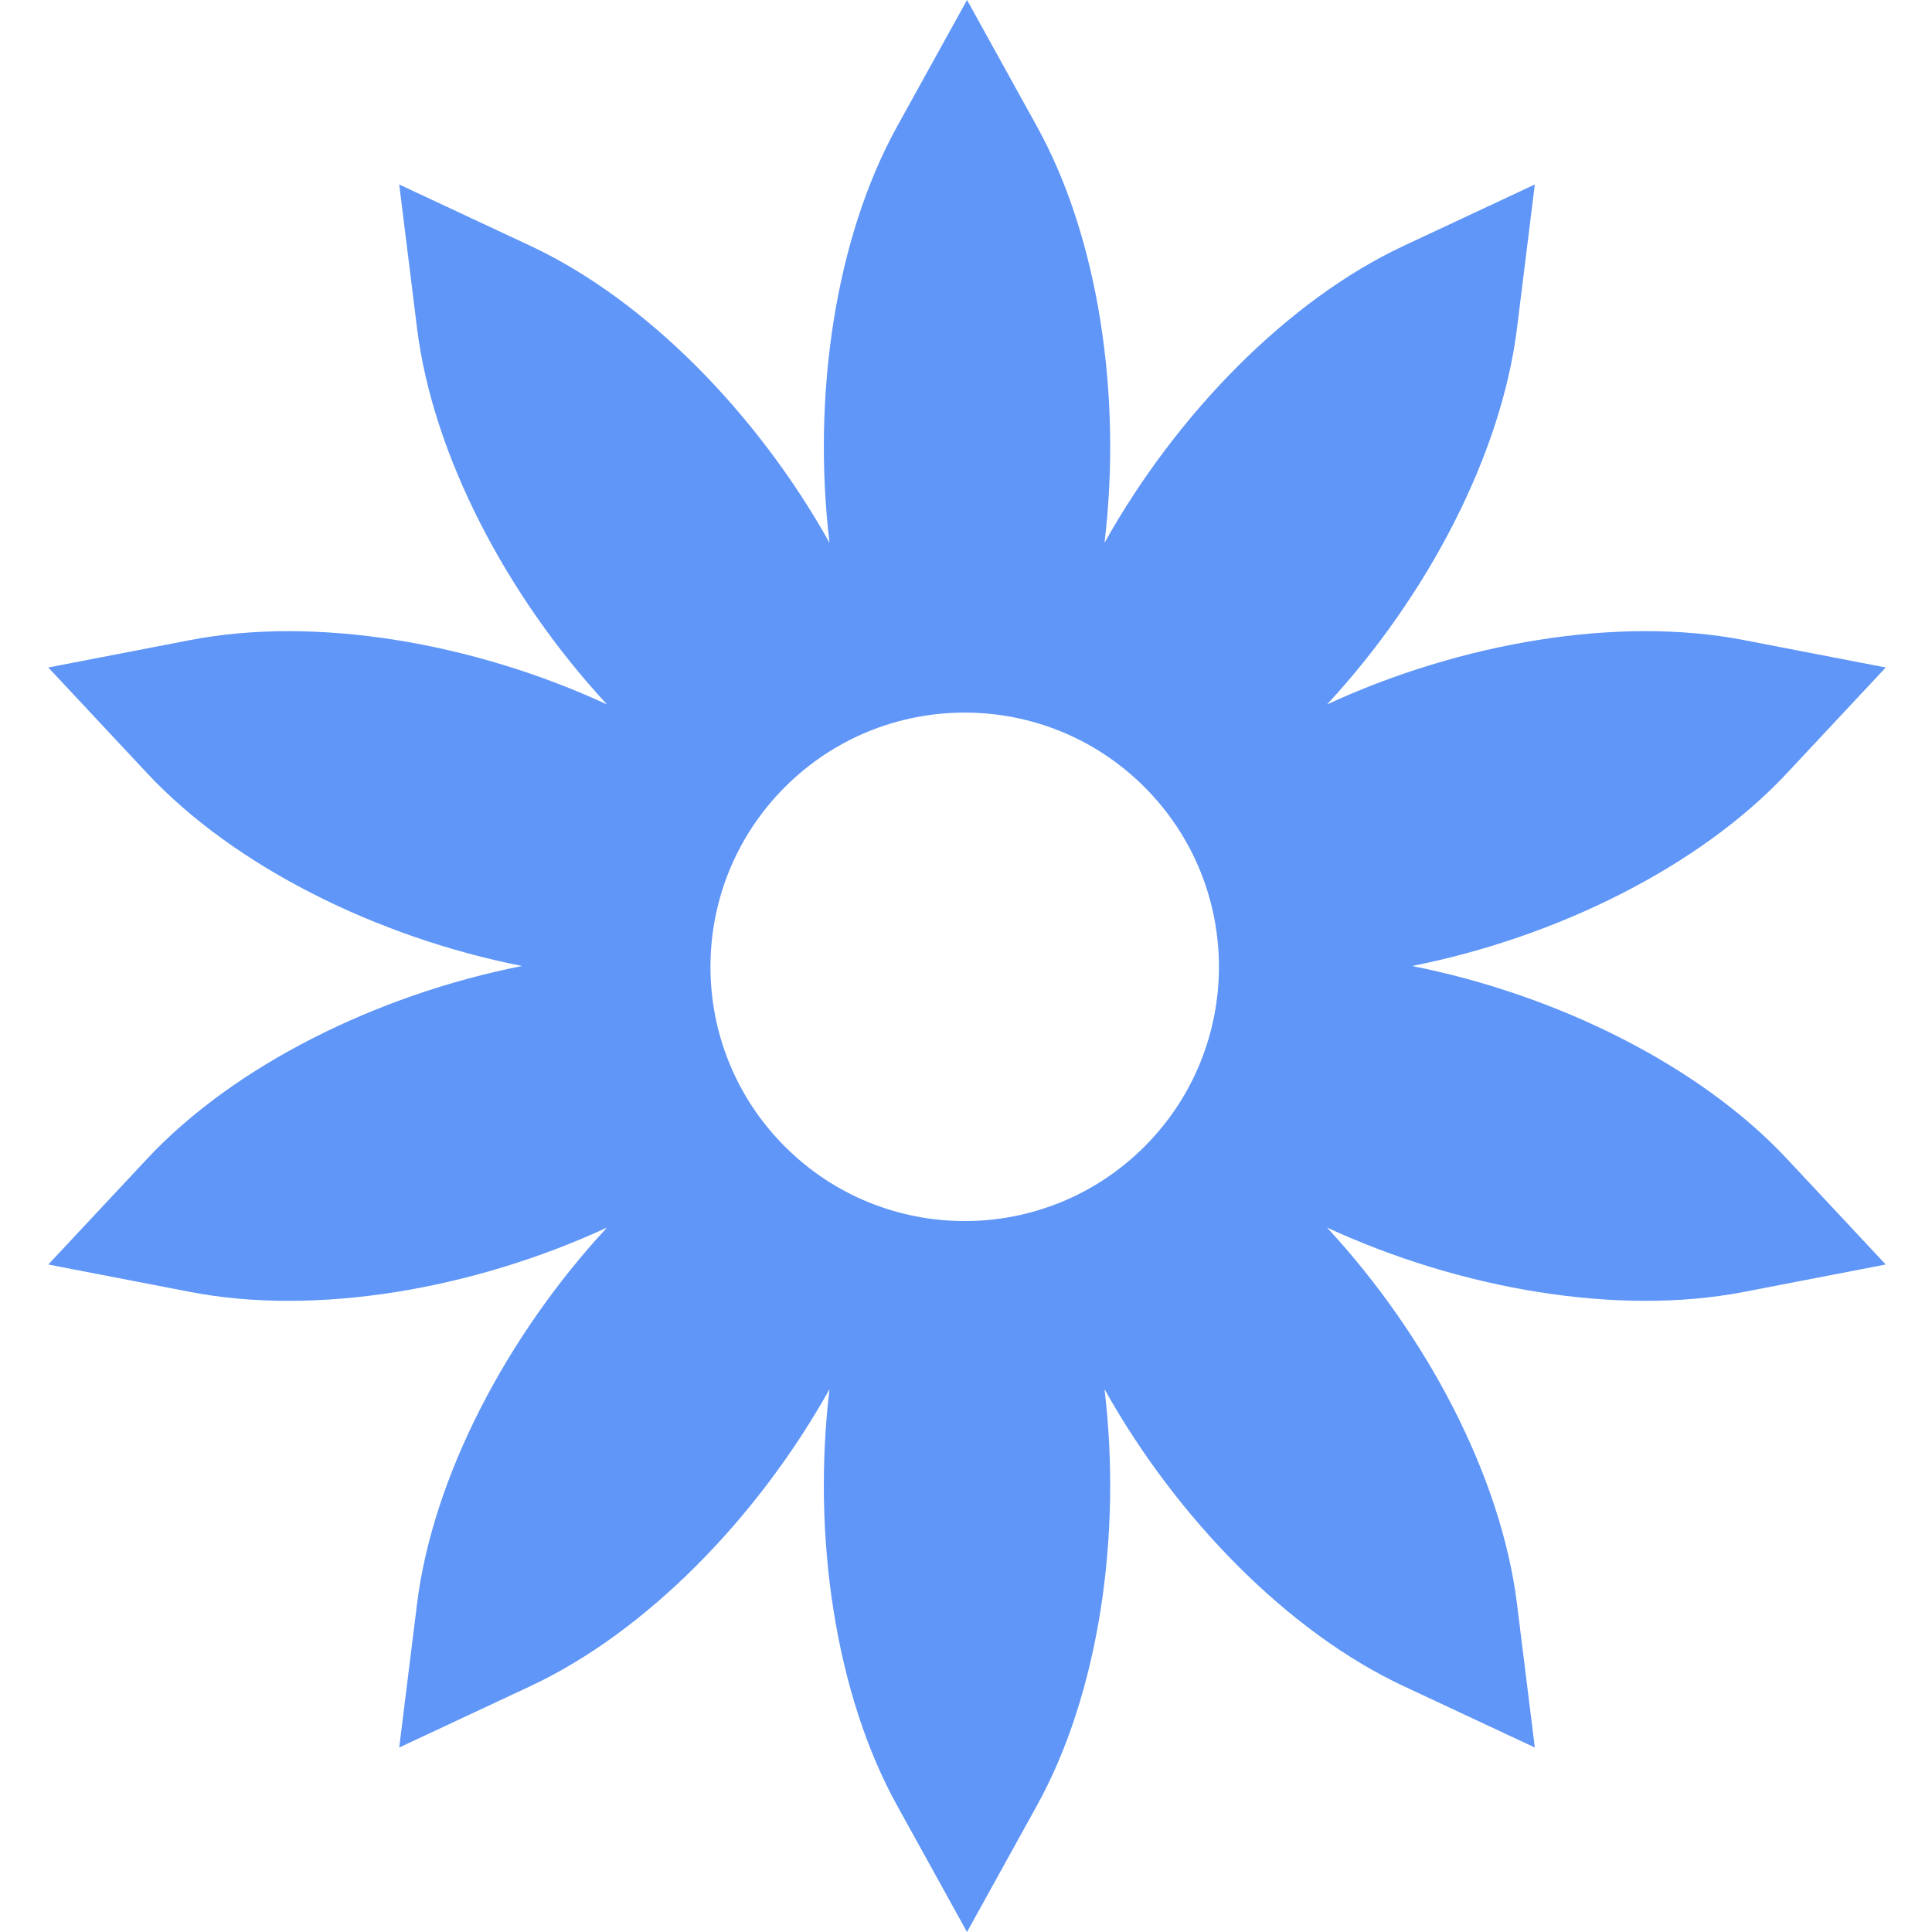 <svg width="69" height="69" viewBox="0 0 69 69" fill="none" xmlns="http://www.w3.org/2000/svg">
<path fill-rule="evenodd" clip-rule="evenodd" d="M63.817 27.616C60.707 30.944 55.61 33.475 50.429 34.5C55.61 35.525 60.707 38.057 63.817 41.384L67.347 45.161L62.271 46.142C57.799 47.005 52.187 46.057 47.393 43.841C50.982 47.716 53.618 52.76 54.178 57.28L54.815 62.411L50.131 60.22C46.006 58.291 42.023 54.225 39.447 49.614C40.074 54.858 39.241 60.489 37.038 64.475L34.536 69L32.035 64.475C29.832 60.489 28.999 54.858 29.625 49.614C27.05 54.225 23.067 58.291 18.941 60.22L14.258 62.411L14.894 57.28C15.455 52.76 18.09 47.716 21.679 43.841C16.886 46.057 11.274 47.006 6.802 46.142L1.725 45.161L5.256 41.384C8.366 38.056 13.464 35.525 18.644 34.5C13.463 33.475 8.366 30.944 5.256 27.616L1.725 23.839L6.802 22.858C11.274 21.995 16.886 22.942 21.679 25.159C18.09 21.285 15.455 16.24 14.894 11.72L14.258 6.589L18.942 8.78C23.067 10.709 27.05 14.775 29.626 19.386C28.999 14.142 29.832 8.511 32.035 4.525L34.537 0L37.038 4.525C39.241 8.511 40.074 14.142 39.447 19.386C42.023 14.775 46.006 10.71 50.132 8.78L54.815 6.589L54.179 11.72C53.619 16.24 50.983 21.285 47.394 25.159C52.187 22.942 57.799 21.994 62.271 22.858L67.348 23.839L63.817 27.616ZM28.033 40.95C31.579 44.496 37.328 44.496 40.874 40.95C44.42 37.404 44.42 31.655 40.874 28.109C37.328 24.563 31.579 24.563 28.033 28.109C24.487 31.655 24.487 37.404 28.033 40.95Z" fill="#5F96F7"/>
</svg>
